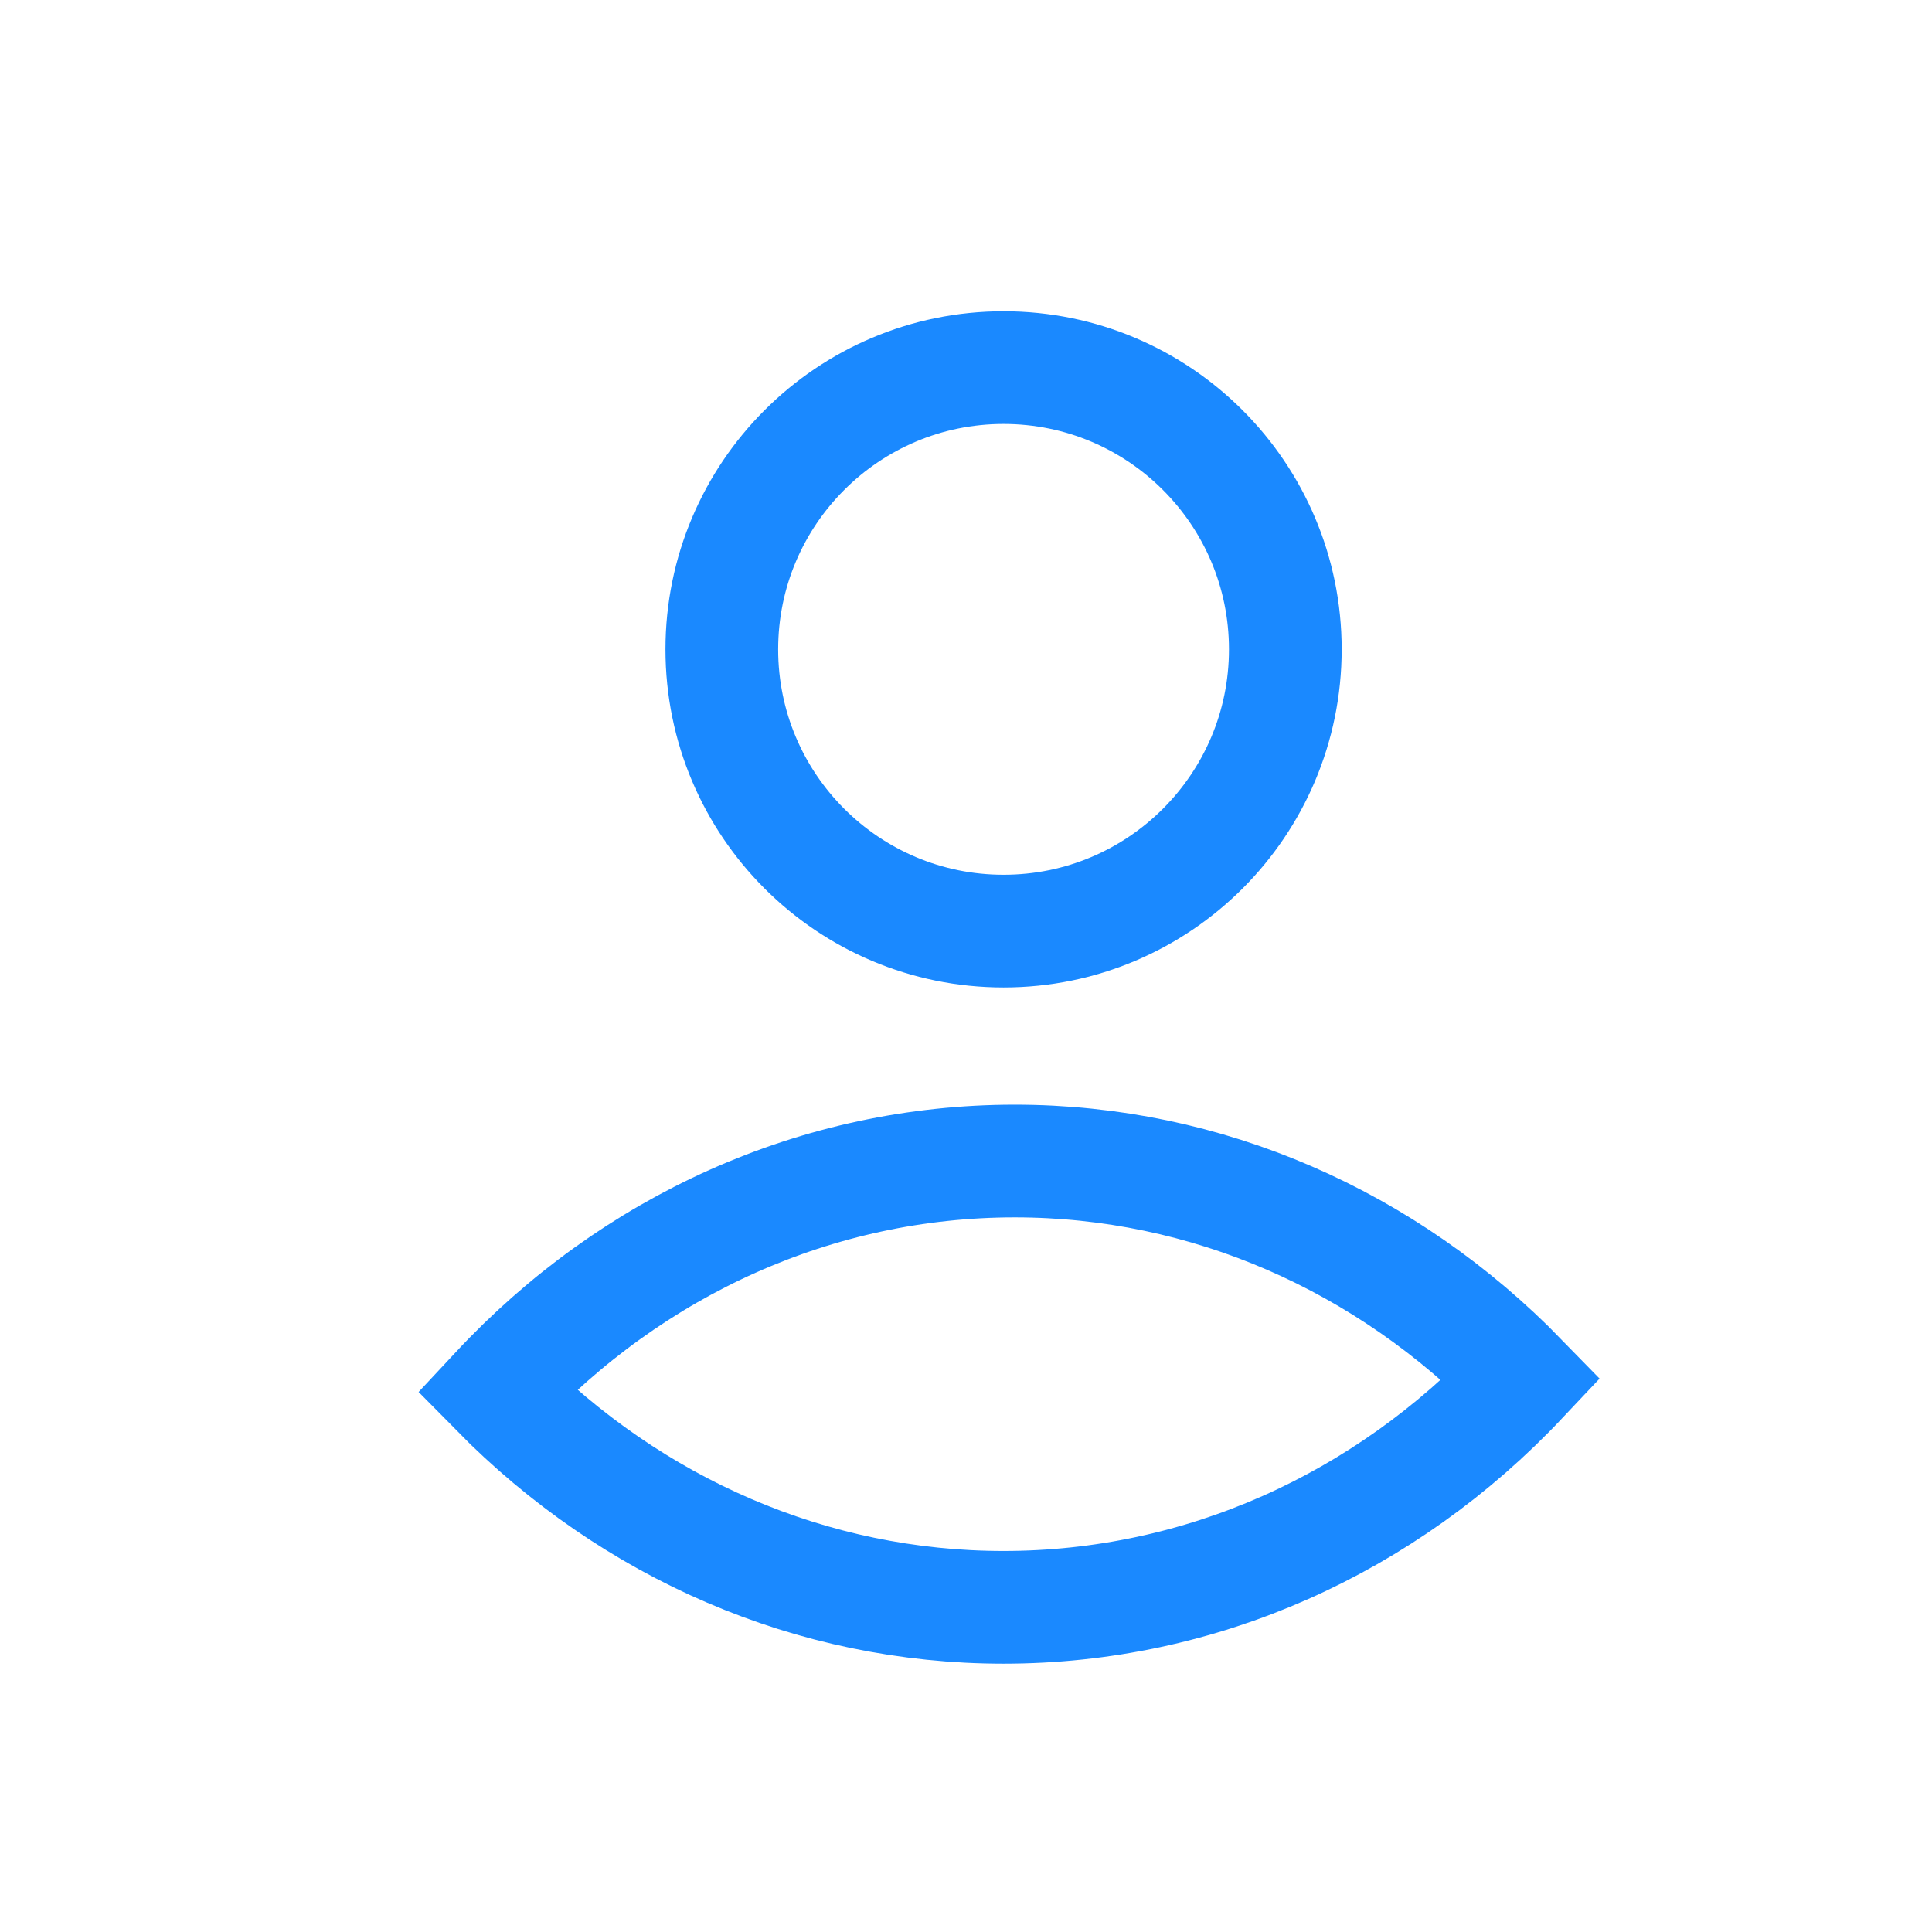 <?xml version="1.0" encoding="UTF-8"?>
<svg width="18px" height="18px" viewBox="0 0 18 18" version="1.1" xmlns="http://www.w3.org/2000/svg" xmlns:xlink="http://www.w3.org/1999/xlink">
    <!-- Generator: Sketch 59.1 (86144) - https://sketch.com -->
    <title>责任人</title>
    <desc>Created with Sketch.</desc>
    <g id="E-基础配置" stroke="none" stroke-width="1" fill="none" fill-rule="evenodd">
        <g id="E1-基础配置-卖场管理" transform="translate(-318, -383)" stroke="#1A89FF" stroke-width="1.05">
            <g id="卖场卡片" transform="translate(259, 216)">
                <g id="商铺数备份" transform="translate(59.95, 130.8)">
                    <g id="责任人" transform="translate(0, 37)">
                        <g id="电话备份" transform="translate(-0, 0)">
                            <path d="M3.677,12.159 C4.941,13.443 6.616,14.175 8.399,14.175 C10.235,14.175 11.954,13.4 13.226,12.05 C11.967,10.756 10.29,10.017 8.504,10.017 C6.666,10.017 4.945,10.799 3.677,12.159 Z" id="形状结合"></path>
                            <circle id="椭圆形" cx="8.4" cy="5.25" r="2.625"></circle>
                        </g>
                    </g>
                </g>
            </g>
        </g>
    </g>
</svg>